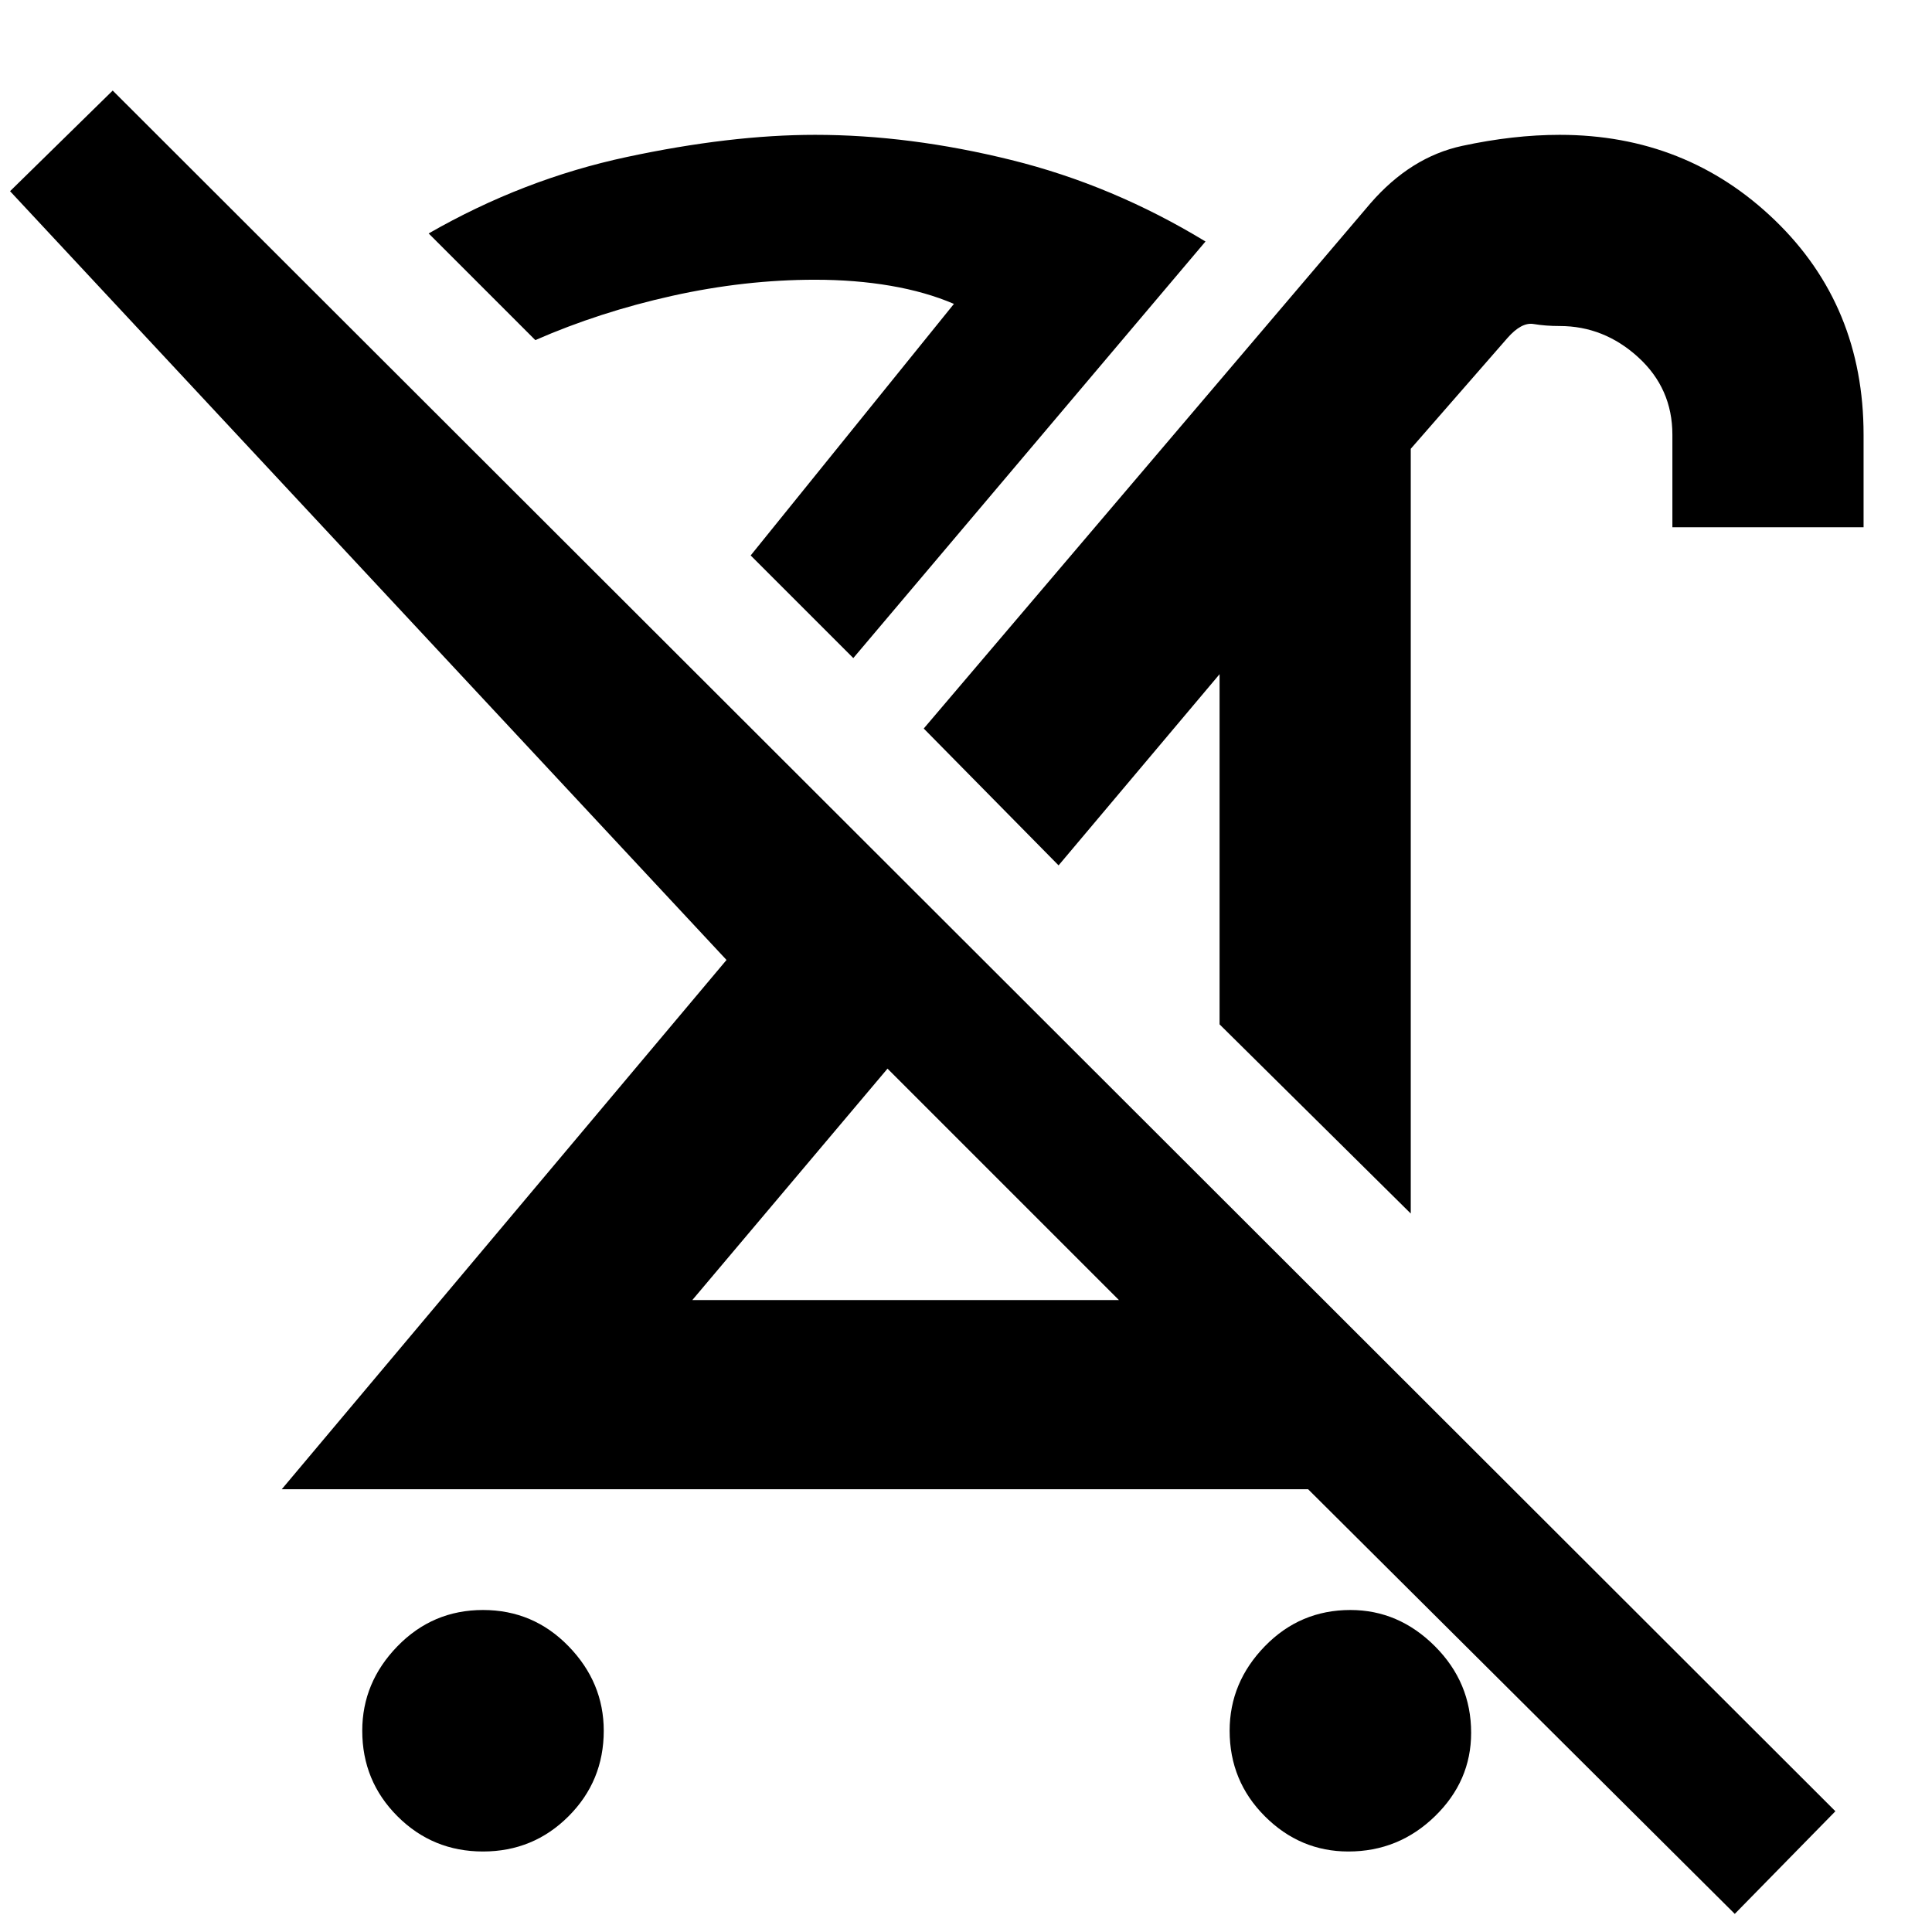 <svg xmlns="http://www.w3.org/2000/svg" height="48" width="48"><path d="M12 46Q10.75 46 9.875 45.125Q9 44.25 9 43Q9 41.8 9.875 40.9Q10.75 40 12 40Q13.25 40 14.125 40.9Q15 41.8 15 43Q15 44.25 14.125 45.125Q13.25 46 12 46ZM35.05 30.15 30.3 25.45V16.75L26.3 21.5L22.95 18.1L34.05 5.05Q35.05 3.9 36.325 3.625Q37.6 3.35 38.75 3.35Q41.9 3.35 44.1 5.475Q46.3 7.6 46.3 10.8V13.1H41.55V10.8Q41.55 9.65 40.7 8.875Q39.85 8.1 38.75 8.1Q38.4 8.1 38.1 8.05Q37.8 8 37.45 8.4L35.05 11.15ZM17.2 32.3H27.8L22.05 26.55ZM21.2 16.35 18.65 13.8 23.7 7.55Q23 7.25 22.125 7.1Q21.25 6.95 20.25 6.95Q18.5 6.95 16.7 7.35Q14.9 7.75 13.3 8.45L10.65 5.8Q13 4.45 15.575 3.9Q18.15 3.35 20.25 3.35Q22.6 3.35 25.125 3.975Q27.65 4.6 29.95 6ZM43.1 47.55 32.5 37H7L18.05 23.85L0.25 4.75L2.8 2.25L45.6 45ZM33.5 46Q32.3 46 31.425 45.125Q30.55 44.25 30.55 43Q30.55 41.8 31.425 40.9Q32.3 40 33.55 40Q34.75 40 35.65 40.9Q36.55 41.8 36.55 43.05Q36.55 44.25 35.65 45.125Q34.75 46 33.5 46ZM28.1 23.35ZM18.65 13.8Q18.65 13.8 18.65 13.8Q18.65 13.8 18.65 13.8Q18.65 13.8 18.65 13.8Q18.65 13.8 18.65 13.8ZM24.9 29.35Z"/></svg>